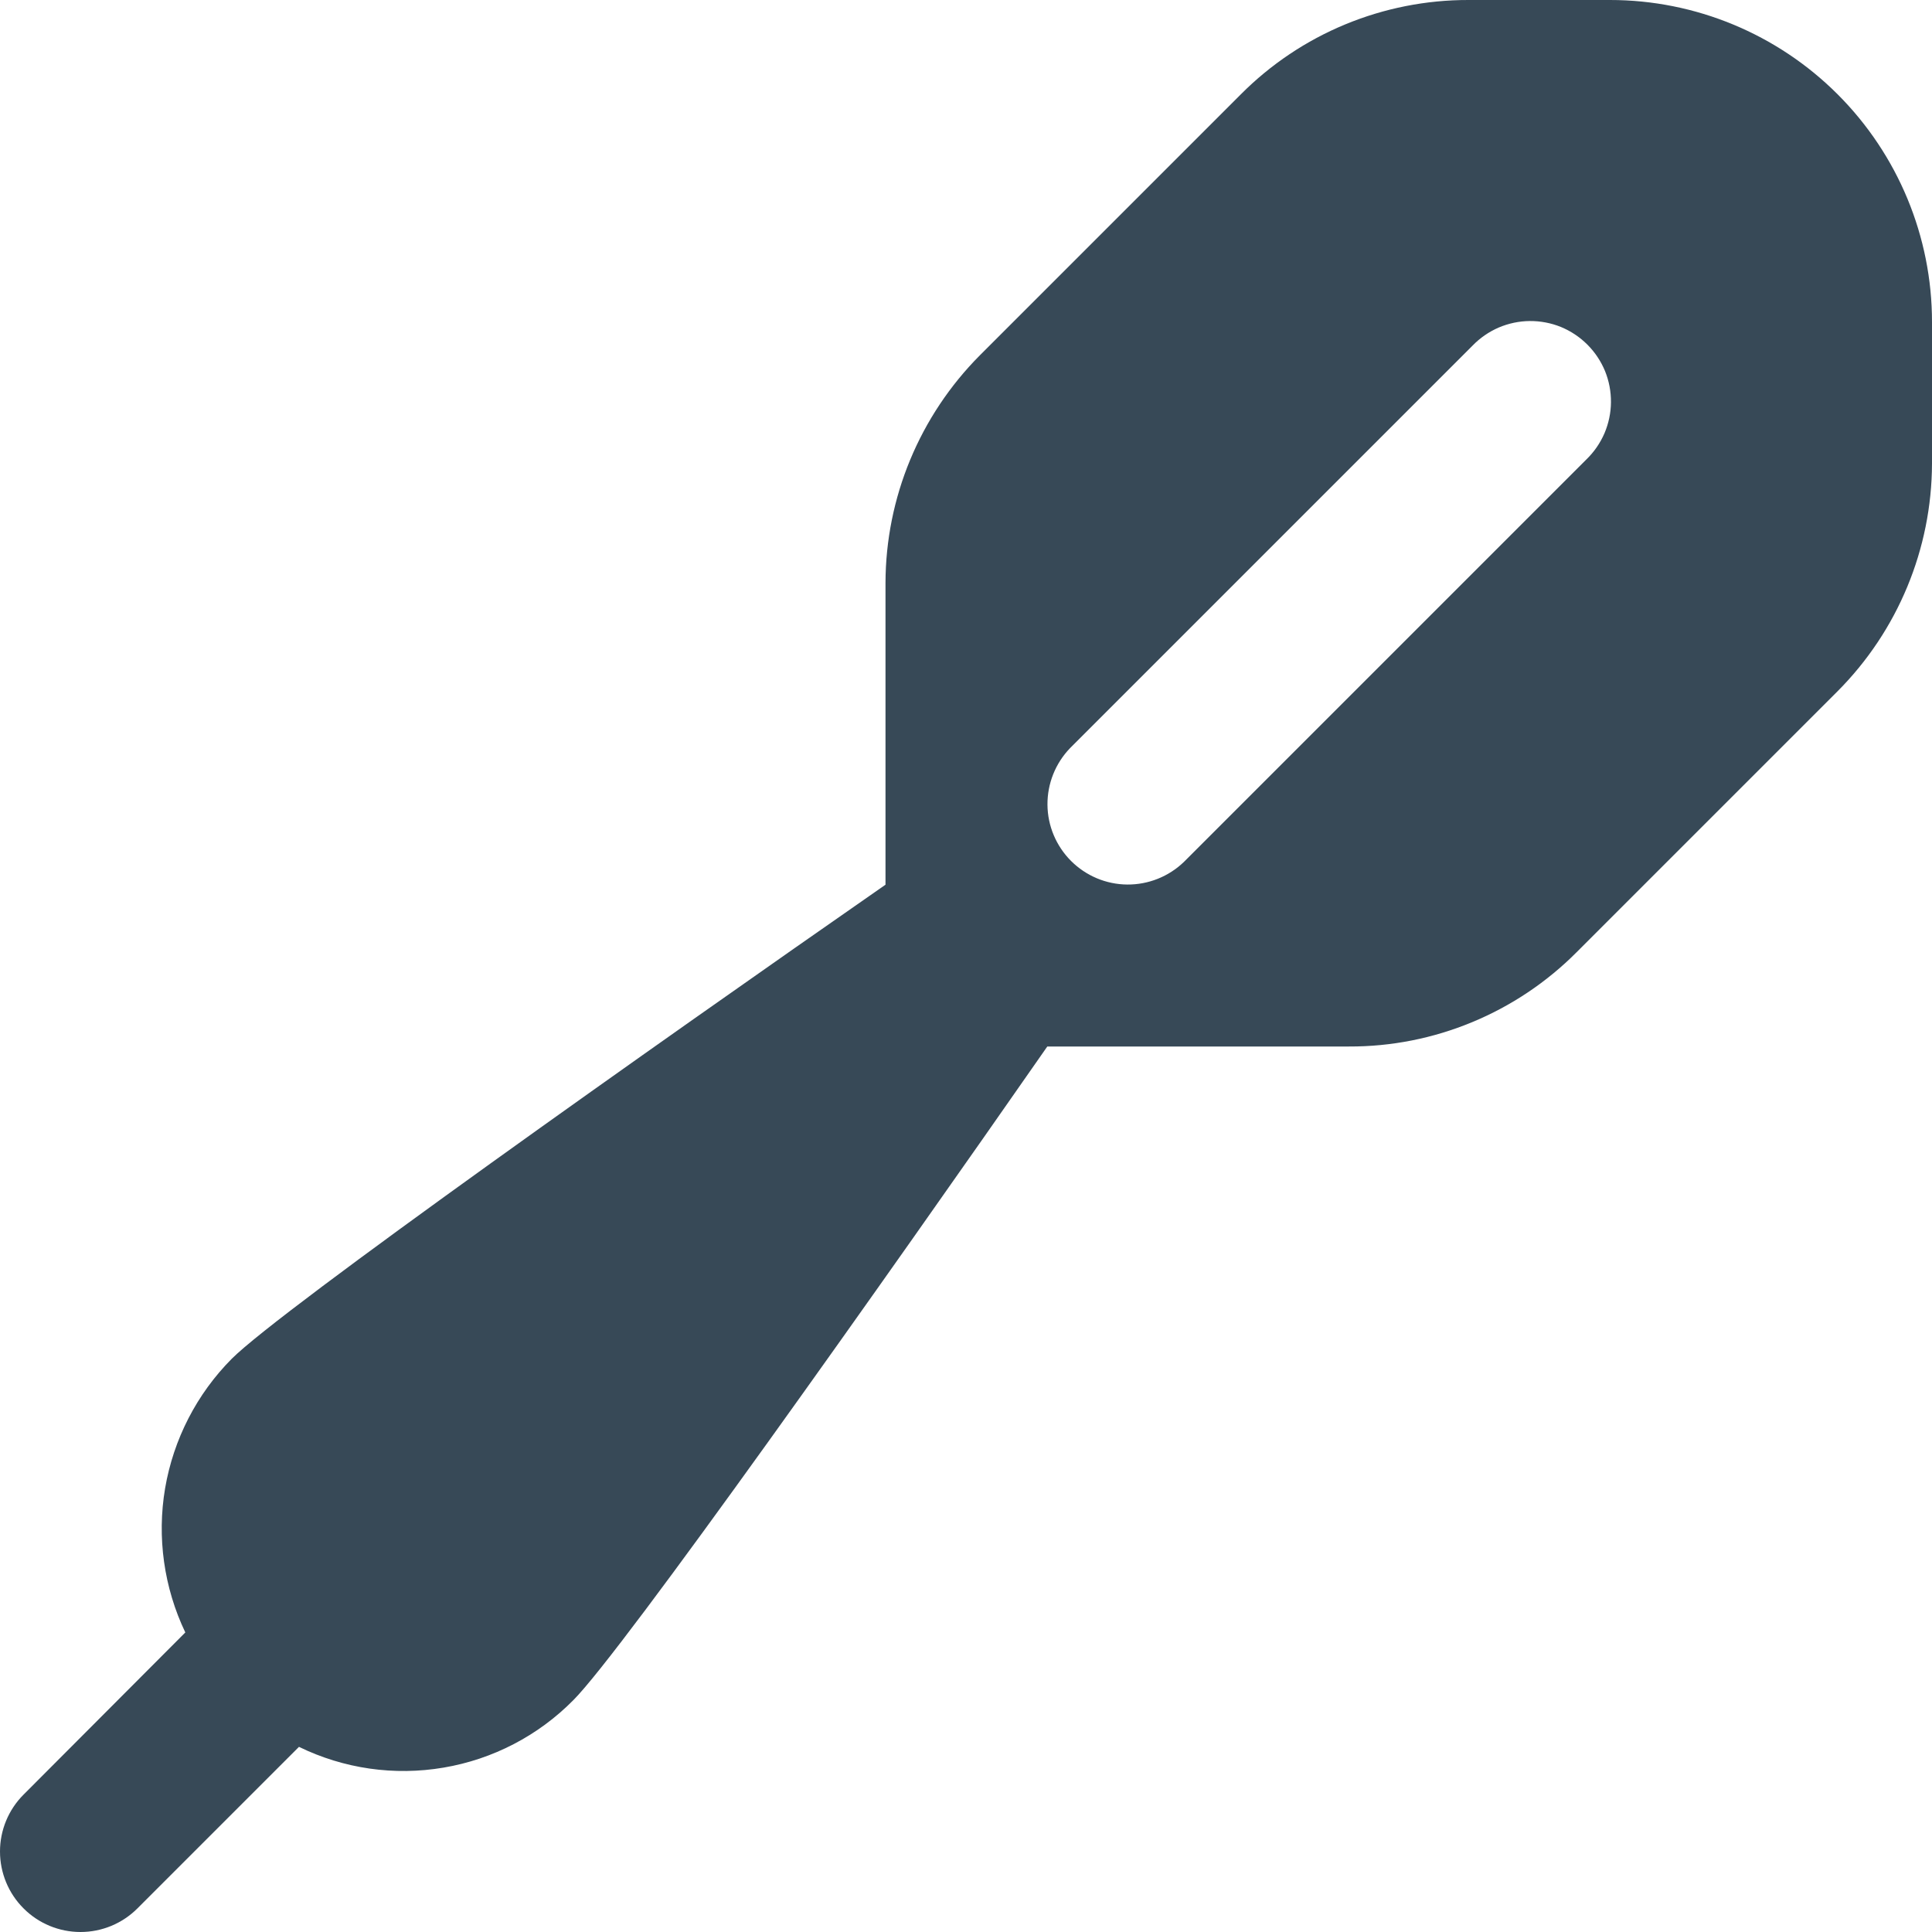 <svg width="24" height="24" viewBox="0 0 24 24" fill="none" xmlns="http://www.w3.org/2000/svg">
<g clip-path="url(#clip0_51_82106)">
<path d="M20 0H18.243C17.717 -0.001 17.197 0.102 16.711 0.303C16.225 0.504 15.784 0.8 15.414 1.172L12.172 4.414C11.424 5.166 11.002 6.182 11 7.242V10.99C8.145 12.976 3.491 16.266 2.879 16.879C2.444 17.317 2.155 17.879 2.051 18.488C1.948 19.096 2.036 19.722 2.302 20.279L0.293 22.293C0.105 22.481 0 22.735 0 23C0 23.265 0.105 23.52 0.293 23.707C0.48 23.895 0.735 24 1 24C1.265 24 1.519 23.895 1.707 23.707L3.714 21.7C4.271 21.972 4.899 22.062 5.51 21.958C6.121 21.855 6.685 21.562 7.121 21.121C7.734 20.509 11.021 15.855 13.01 13H16.757C17.282 13.002 17.803 12.899 18.289 12.697C18.774 12.496 19.215 12.201 19.586 11.828L22.828 8.586C23.576 7.835 23.997 6.819 24 5.758V4C24 2.939 23.578 1.922 22.828 1.172C22.078 0.422 21.061 0 20 0V0ZM19.707 5.707L14.707 10.707C14.518 10.889 14.266 10.99 14.003 10.988C13.741 10.986 13.49 10.88 13.305 10.695C13.12 10.51 13.014 10.259 13.012 9.997C13.01 9.734 13.111 9.482 13.293 9.293L18.293 4.293C18.385 4.198 18.495 4.122 18.617 4.069C18.739 4.017 18.871 3.989 19.003 3.988C19.136 3.987 19.268 4.012 19.391 4.062C19.514 4.113 19.625 4.187 19.719 4.281C19.813 4.375 19.887 4.486 19.938 4.609C19.988 4.732 20.013 4.864 20.012 4.997C20.011 5.129 19.983 5.261 19.931 5.383C19.878 5.505 19.802 5.615 19.707 5.707V5.707Z" fill="#374957"/>
</g>
<defs>
<clipPath id="clip0_51_82106">
<rect width="24" height="24" fill="white"/>
</clipPath>
</defs>
</svg>
